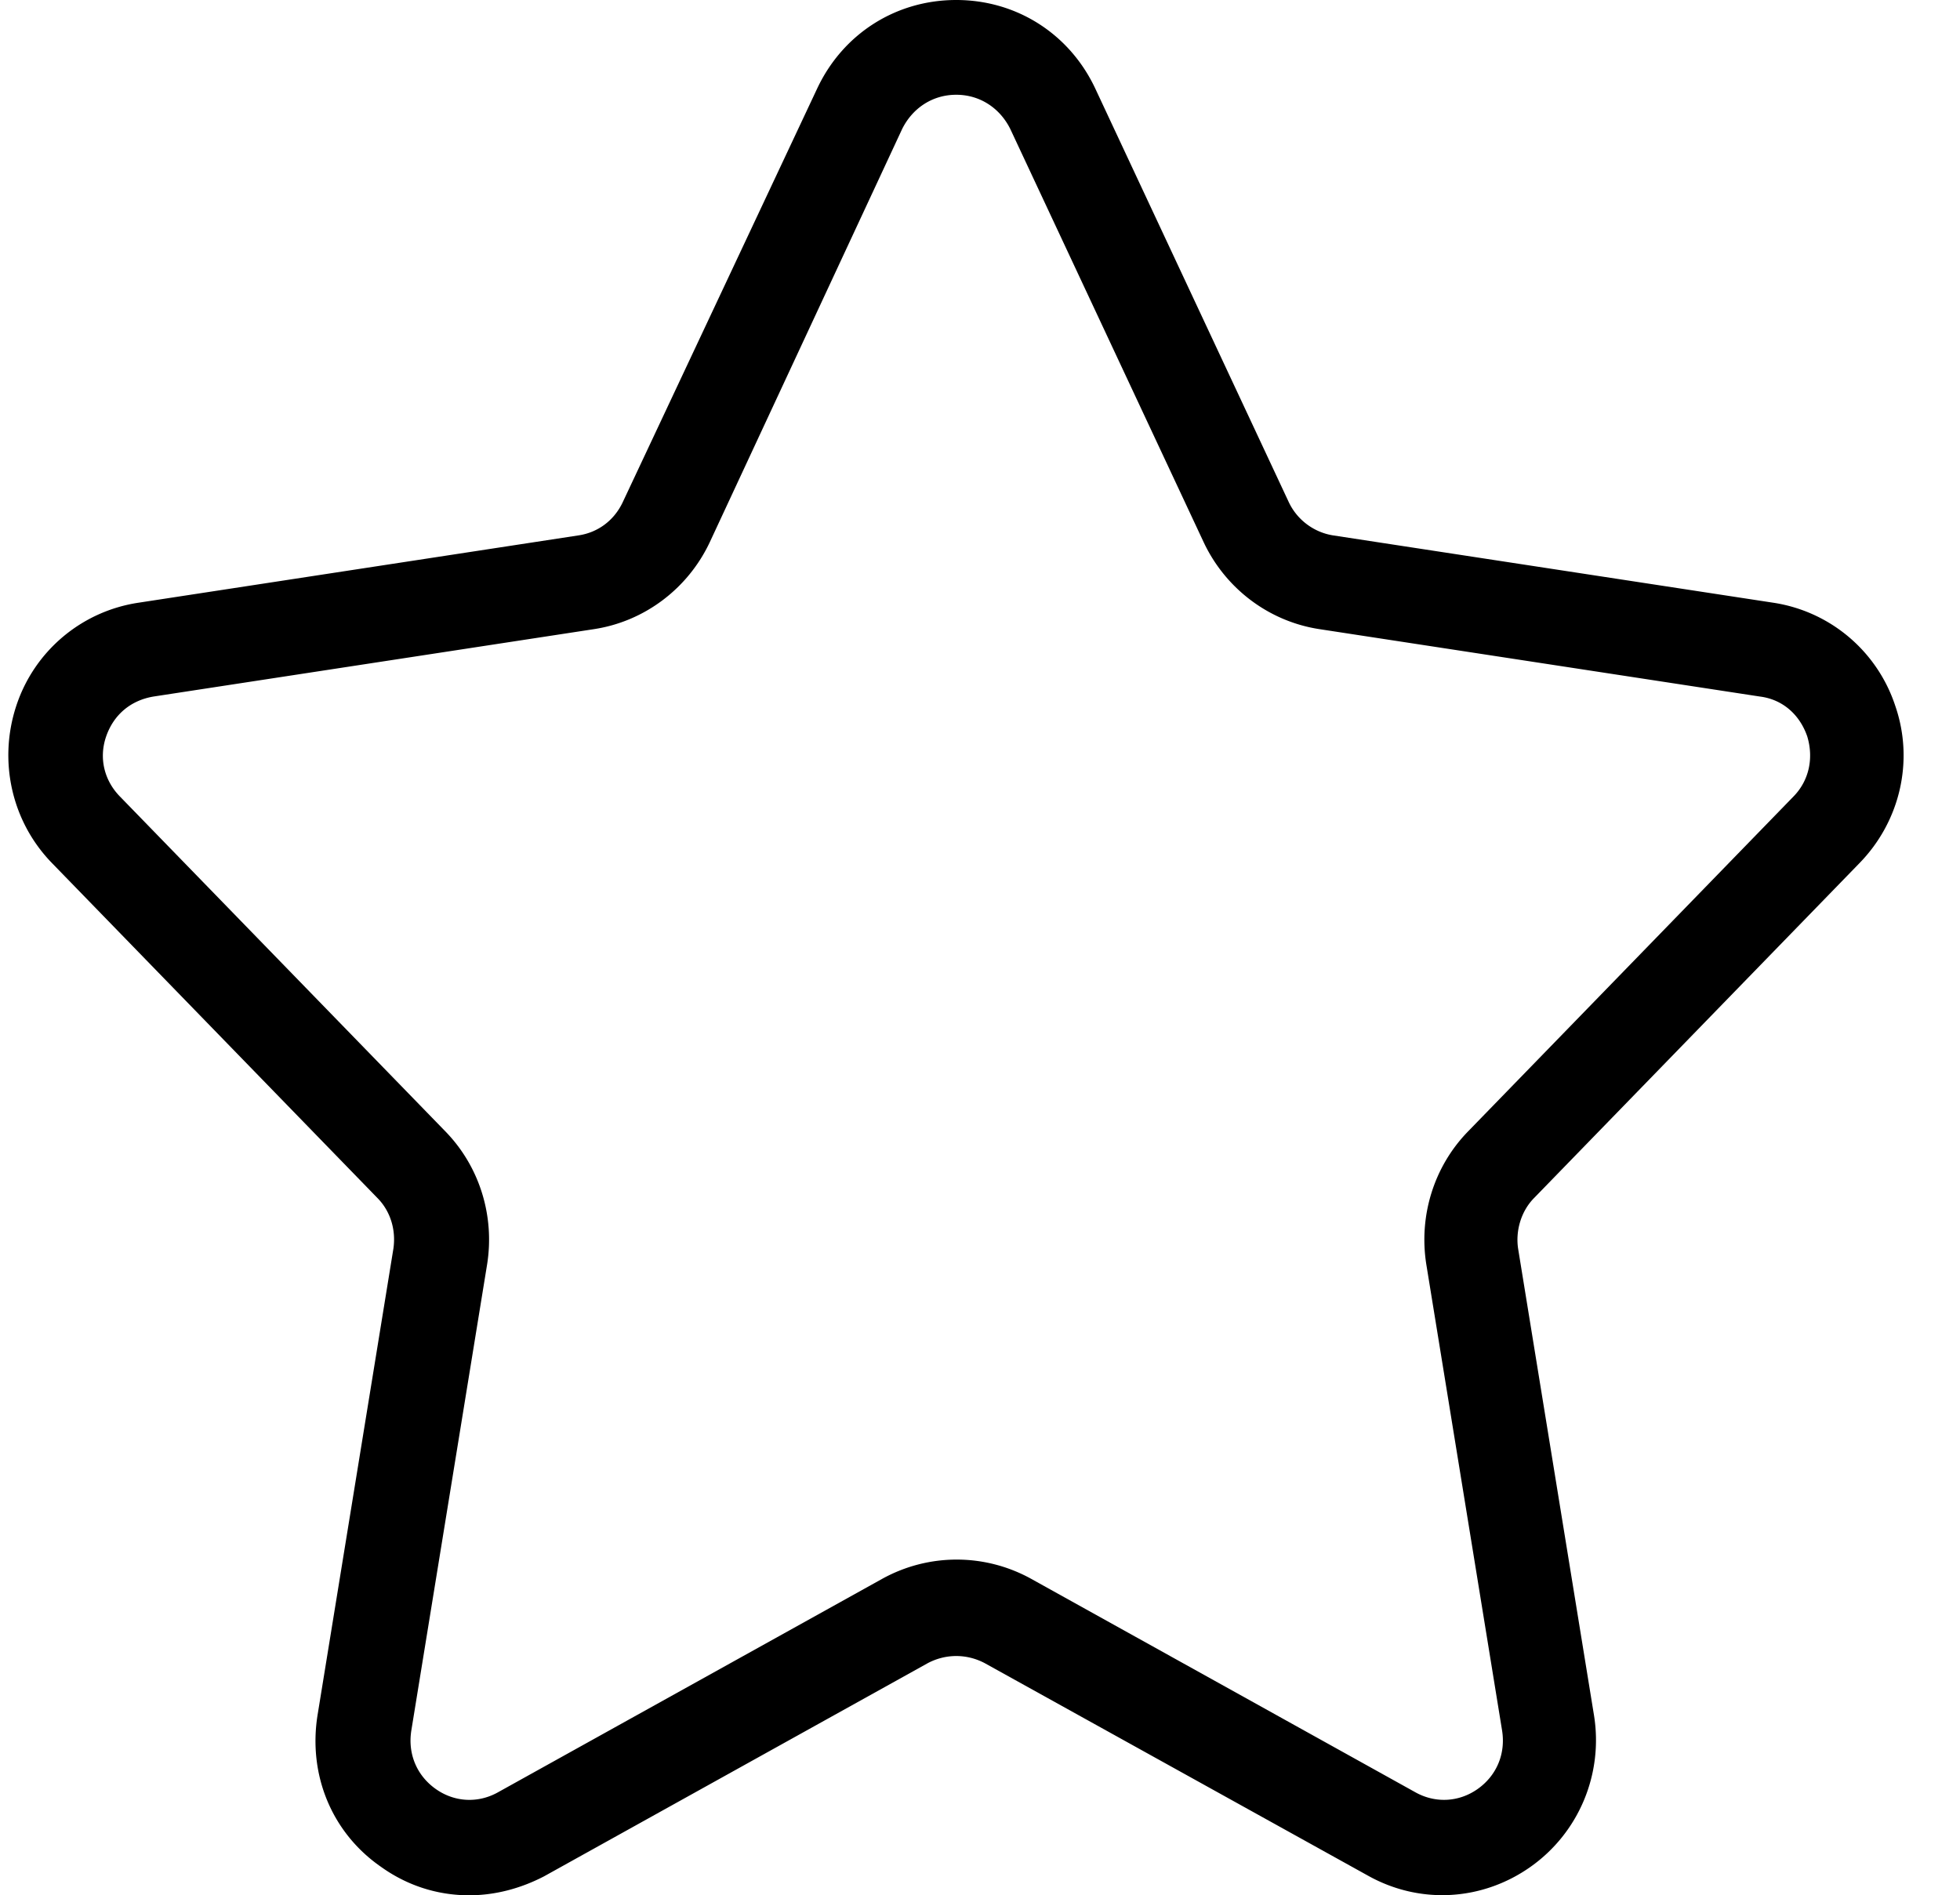 <?xml version="1.0" standalone="no"?><!DOCTYPE svg PUBLIC "-//W3C//DTD SVG 1.1//EN" "http://www.w3.org/Graphics/SVG/1.1/DTD/svg11.dtd"><svg t="1617845907395" class="icon" viewBox="0 0 1059 1024" version="1.1" xmlns="http://www.w3.org/2000/svg" p-id="1462" xmlns:xlink="http://www.w3.org/1999/xlink" width="206.836" height="200"><defs><style type="text/css"></style></defs><path d="M253.488 1024c-16.9 0-33.288-5.112-47.612-15.363-26.625-18.425-39.425-49.663-34.312-81.925l40.962-251.9c1.538-10.238-1.538-20.475-8.7-27.65L28.213 466.438c-22.012-22.525-29.188-55.3-19.45-84.987 9.725-29.7 35.325-51.2 66.05-55.812l237.575-36.35c10.75-1.538 19.462-8.188 24.062-17.925L441.388 48.125c13.825-29.7 42.5-48.125 75.263-48.125s61.438 18.438 75.263 48.125l104.45 223.238c4.612 9.725 13.825 16.375 24.062 17.925L958.001 325.625a82.355 82.355 0 0 1 66.05 55.812c10.238 29.7 2.562 62.462-19.45 84.987l-175.625 180.738c-7.162 7.175-10.238 17.925-8.7 27.65l40.962 251.9c5.125 31.75-8.188 63.487-34.3 81.925-26.113 18.438-59.9 20.488-88.062 4.612l-206.85-114.688c-9.725-5.112-20.988-5.112-30.712 0l-207.363 115.2c-12.812 6.65-26.637 10.238-40.462 10.238zM516.651 51.2c-12.8 0-23.55 7.162-29.188 18.438L383.526 292.875c-11.775 25.087-35.325 43.013-62.975 47.1l-237.575 36.35c-12.287 2.05-21.5 9.738-25.6 21.5-4.1 11.775-1.025 24.062 7.675 32.775L240.688 611.325c18.438 18.95 26.625 45.562 22.525 71.675L222.251 934.913c-2.05 12.8 3.075 24.575 13.312 31.738 10.238 7.175 23.038 7.688 33.788 1.538l207.363-115.2c25.087-13.825 55.3-13.825 80.388 0l207.363 115.2c10.75 6.138 23.55 5.625 33.8-1.538 10.238-7.162 15.363-18.95 13.312-31.738L770.626 683.013c-4.1-26.113 4.1-52.737 22.525-71.675l175.625-180.738c8.7-8.7 11.262-20.988 7.675-32.775-4.088-11.775-13.312-19.962-25.6-21.5l-237.562-36.35c-27.65-4.088-51.2-22.012-62.975-47.1L545.838 69.638c-5.625-11.262-16.375-18.438-29.188-18.438z m0 0" p-id="1463"></path></svg>
